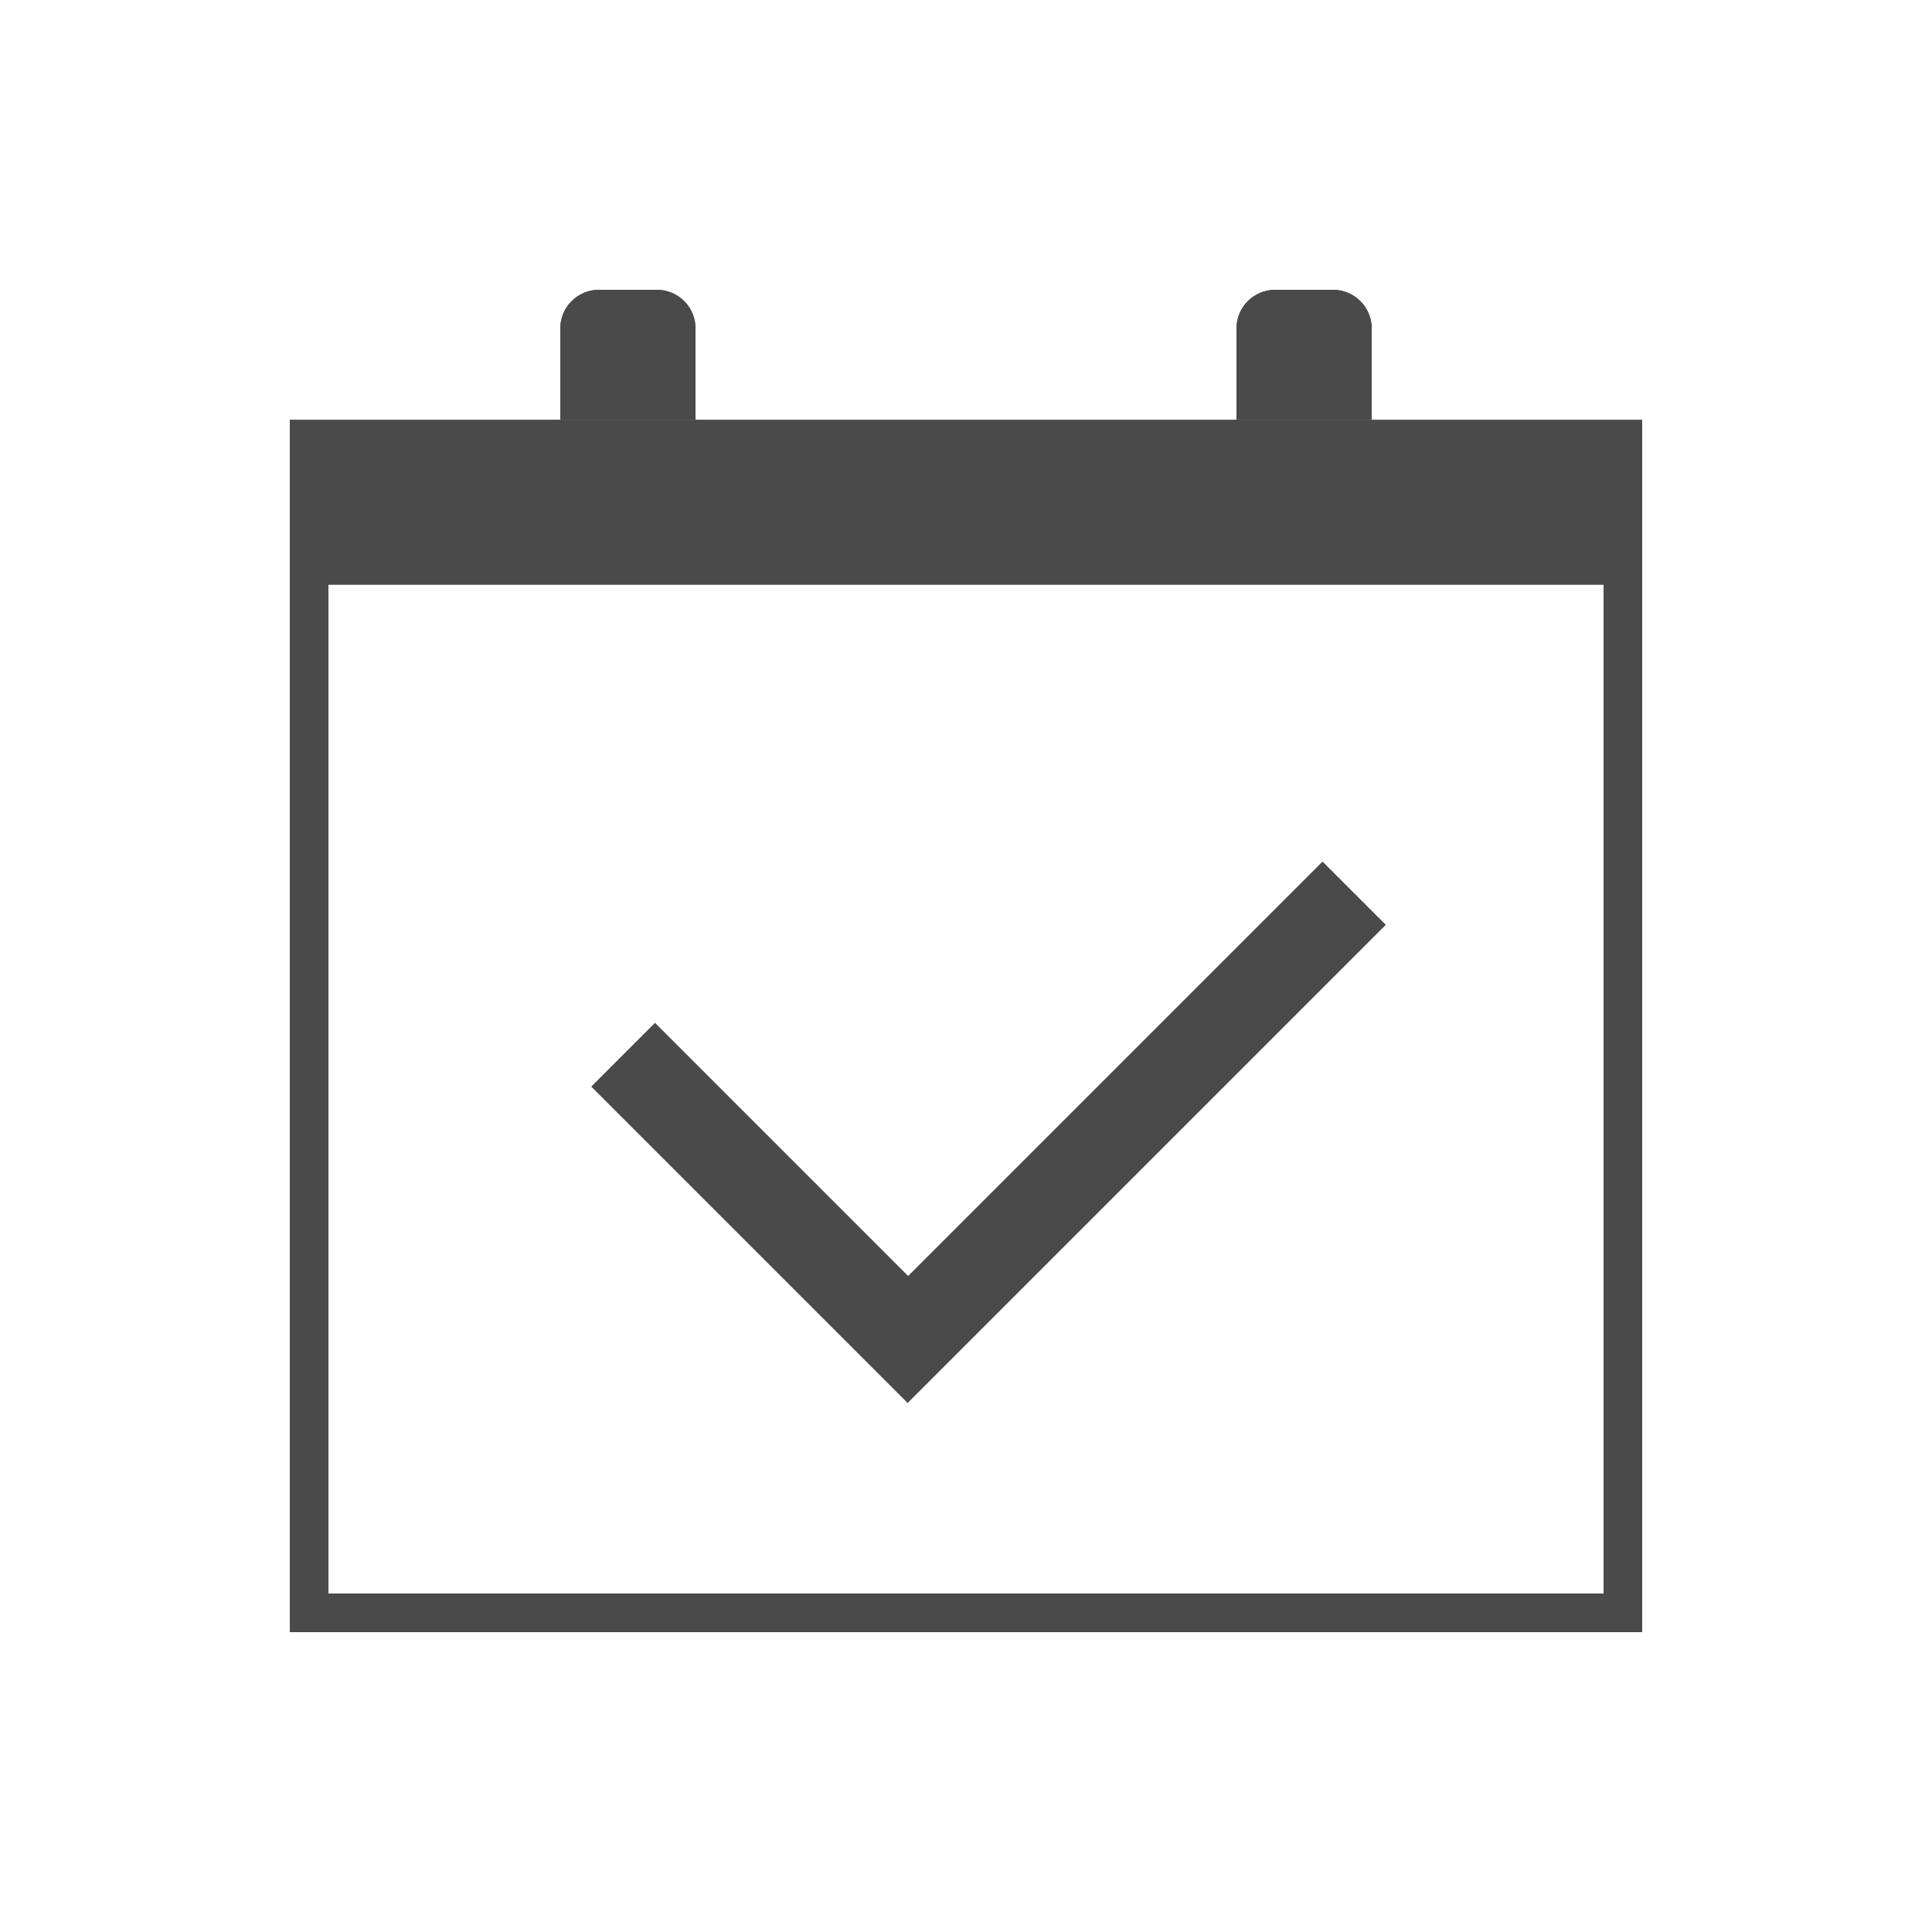 <?xml version="1.0" encoding="UTF-8"?>
<svg width="50px" height="50px" viewBox="0 0 50 50" version="1.1" xmlns="http://www.w3.org/2000/svg" xmlns:xlink="http://www.w3.org/1999/xlink">
    <!-- Generator: Sketch 47.1 (45422) - http://www.bohemiancoding.com/sketch -->
    <title>icons/event-icon_active</title>
    <desc>Created with Sketch.</desc>
    <defs>
        <rect id="path-1" x="0.875" y="0.677" width="33.25" height="3.59"></rect>
        <path d="M1,0 L2.5,0 L2.5,0 C3.052,-1.01453063e-16 3.5,0.448 3.5,1 L3.5,3.362 L0,3.362 L0,1 L0,1 C-6.76353751e-17,0.448 0.448,1.01453063e-16 1,0 Z" id="path-2"></path>
        <path d="M18.5,0 L20,0 L20,0 C20.552,-1.01453063e-16 21,0.448 21,1 L21,3.362 L17.5,3.362 L17.5,1 L17.5,1 C17.5,0.448 17.948,1.01453063e-16 18.5,0 Z" id="path-3"></path>
    </defs>
    <g id="City-Dashboard" stroke="none" stroke-width="1" fill="none" fill-rule="evenodd">
        <g id="Desktop-(Out-of-date-versions)" transform="translate(-12598, -2544)"></g>
        <g id="icons/event-icon_active">
            <g id="Evenementen-Icon" transform="translate(7.5, 7.5)">
                <g id="Calendar">
                    <path d="M10.333,23.002 L10.333,23.318 L25.833,23.318 L25.833,13.738 L25.5,13.738 L25.5,23.002 L10.333,23.002 Z" id="Rectangle-52" stroke="#4A4A4A" stroke-width="2" transform="translate(18.083, 18.528) scale(-1, 1) rotate(45) translate(-18.083, -18.528) "></path>
                    <g id="Box" transform="translate(0, 3.362)">
                        <rect id="Rectangle" stroke="#4A4A4A" x="0.5" y="0.5" width="34" height="30.378"></rect>
                        <g id="Rectangle-3">
                            <use fill="#4A4A4A" fill-rule="evenodd" xlink:href="#path-1"></use>
                            <rect stroke="#4A4A4A" stroke-width="1" x="1.375" y="1.177" width="32.25" height="2.59"></rect>
                        </g>
                    </g>
                    <g id="Hinges" transform="translate(7, 0)">
                        <g id="Rectangle-2">
                            <use fill="#4A4A4A" fill-rule="evenodd" xlink:href="#path-2"></use>
                            <path stroke="#4A4A4A" stroke-width="1" d="M0.5,2.862 L3,2.862 L3,1 C3,0.724 2.776,0.5 2.5,0.5 L1,0.5 C0.724,0.5 0.5,0.724 0.5,1 L0.5,2.862 Z"></path>
                        </g>
                        <g id="Rectangle-2">
                            <use fill="#4A4A4A" fill-rule="evenodd" xlink:href="#path-3"></use>
                            <path stroke="#4A4A4A" stroke-width="1" d="M18,2.862 L20.5,2.862 L20.5,1 C20.5,0.724 20.276,0.5 20,0.5 L18.5,0.5 C18.224,0.5 18,0.724 18,1 L18,2.862 Z"></path>
                        </g>
                    </g>
                </g>
            </g>
        </g>
    </g>
</svg>